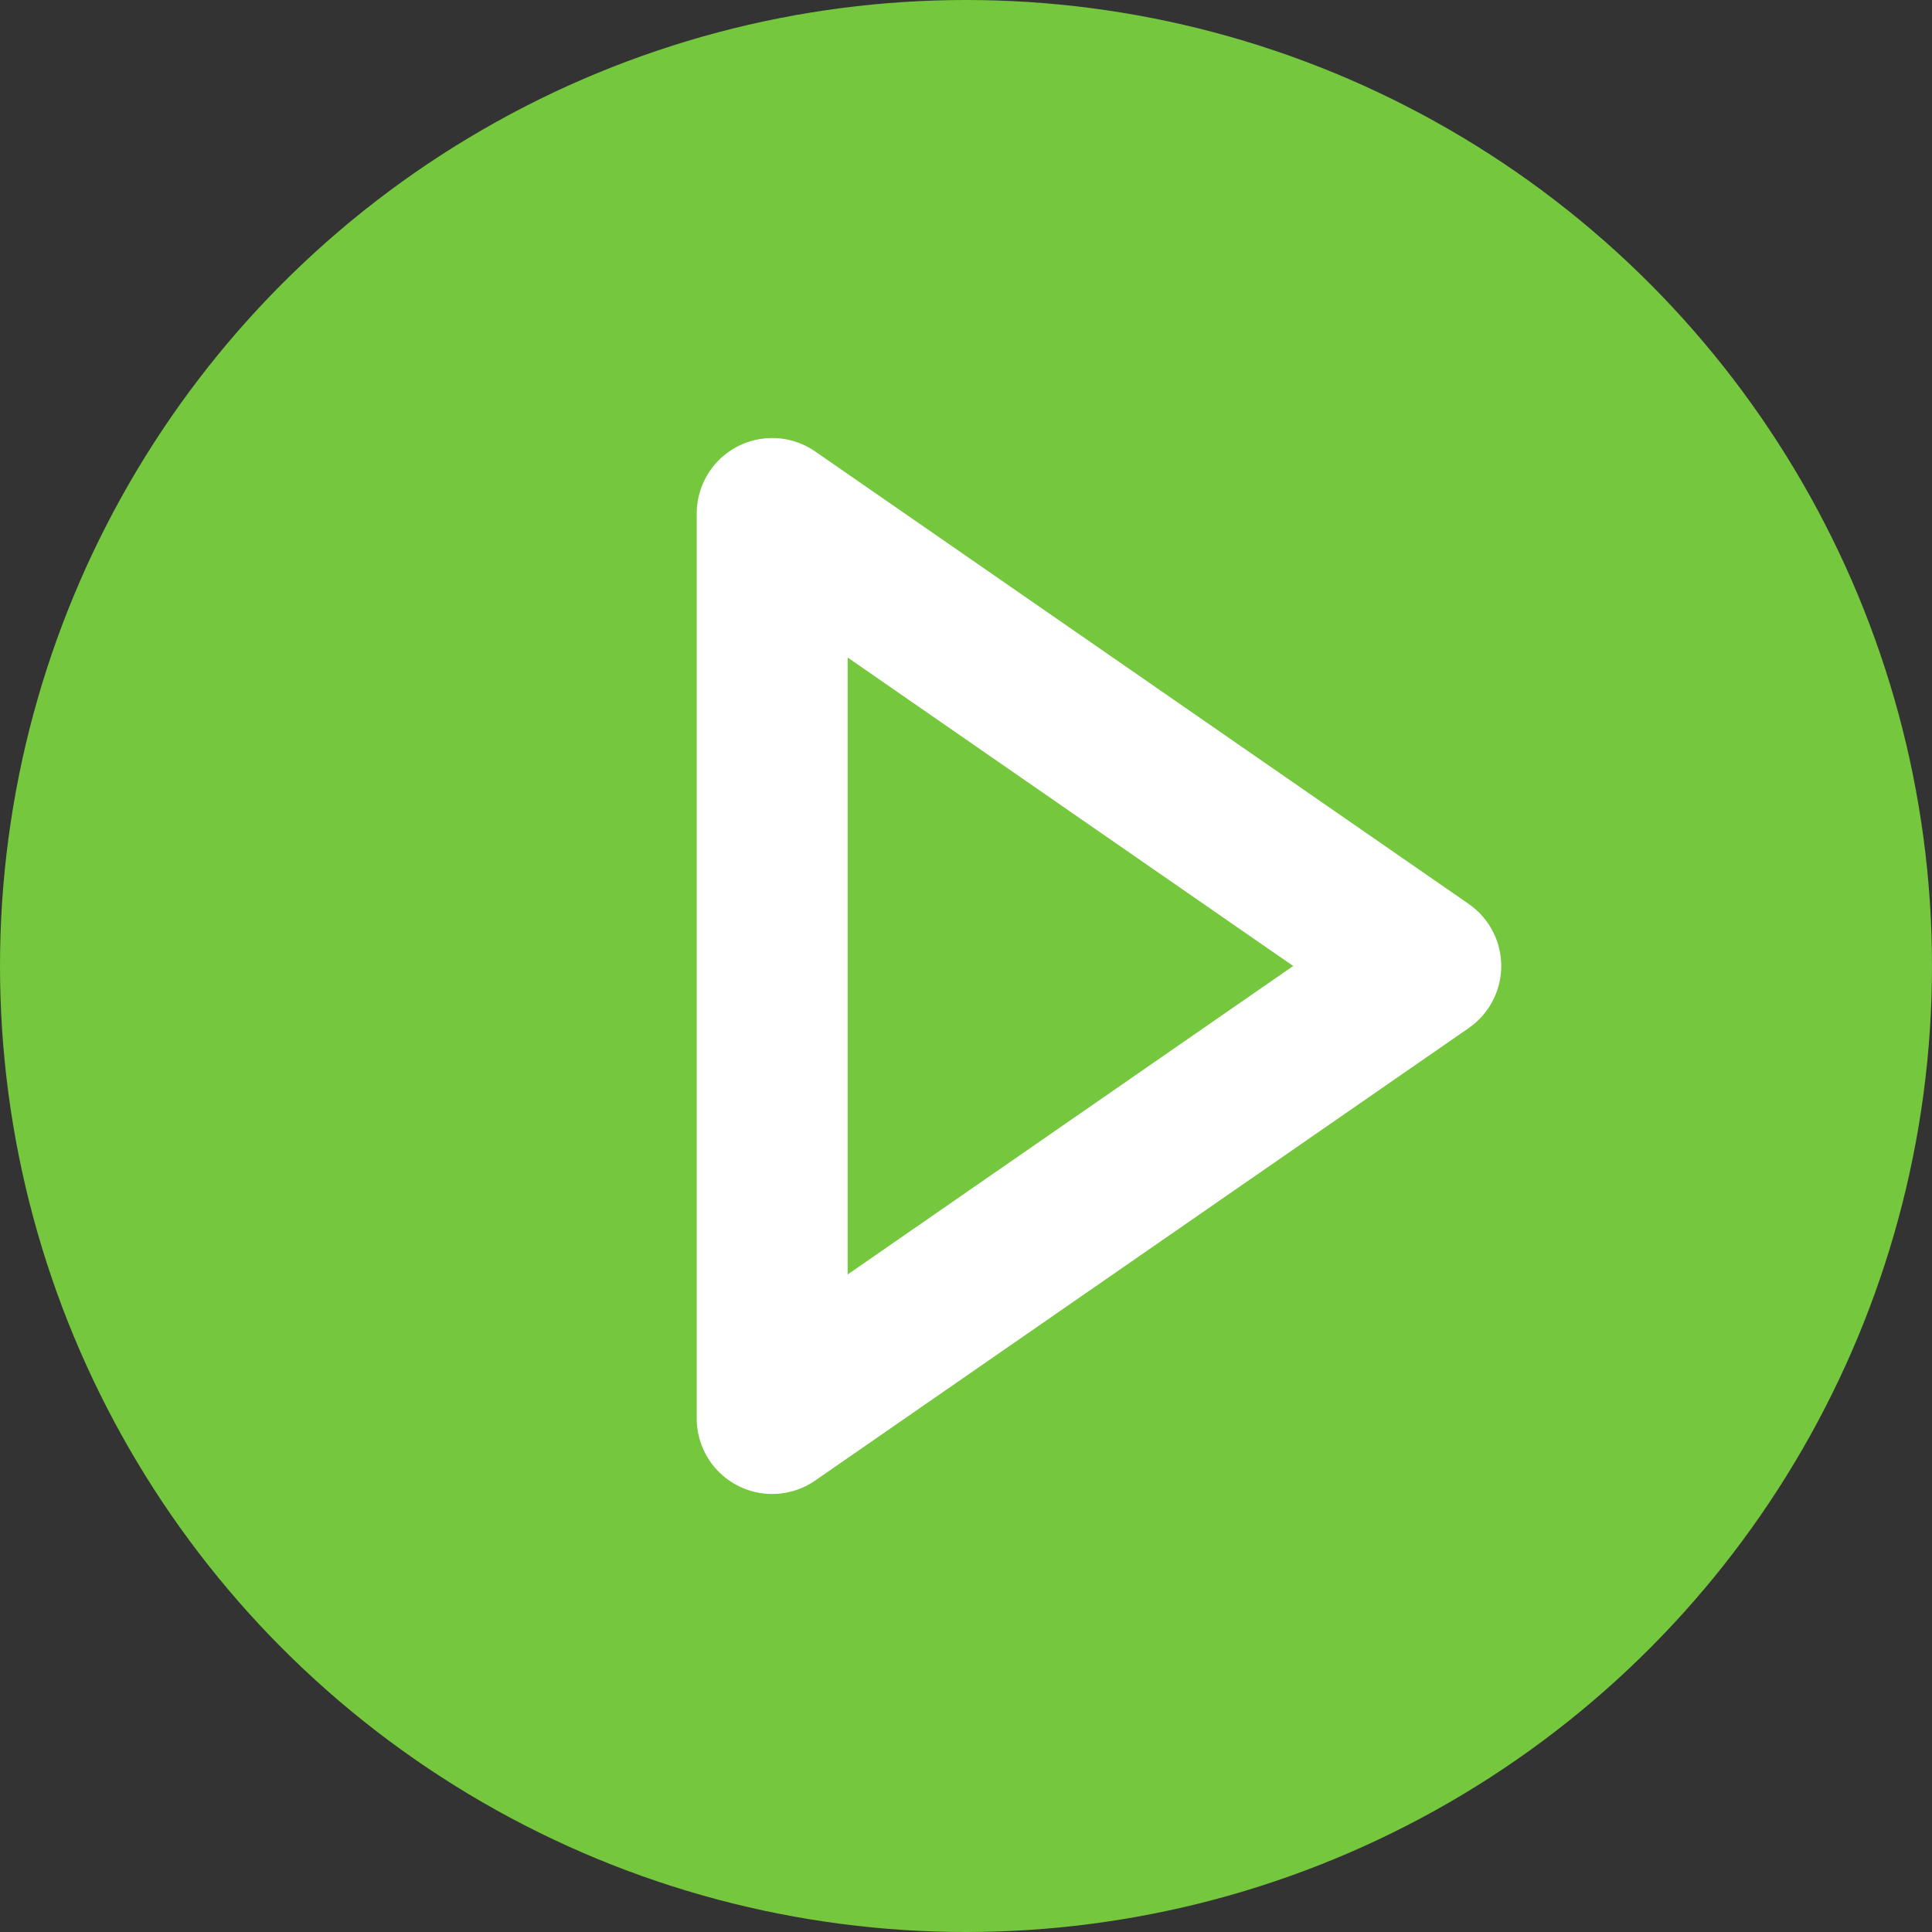 <svg id="Layer_1" data-name="Layer 1" xmlns="http://www.w3.org/2000/svg" viewBox="0 0 64 64"><rect x="0" y="0" width="64" height="64" fill="#333333" stroke="none"/><defs><style>.cls-1{fill:#75c73d;}.cls-2{fill:none;stroke:#fff;stroke-linecap:round;stroke-linejoin:round;stroke-width:5px;}</style></defs><circle class="cls-1" cx="32" cy="32" r="32"/><polygon class="cls-2" points="25.58 17.01 47.23 32 25.58 46.99 25.58 17.01"/></svg>